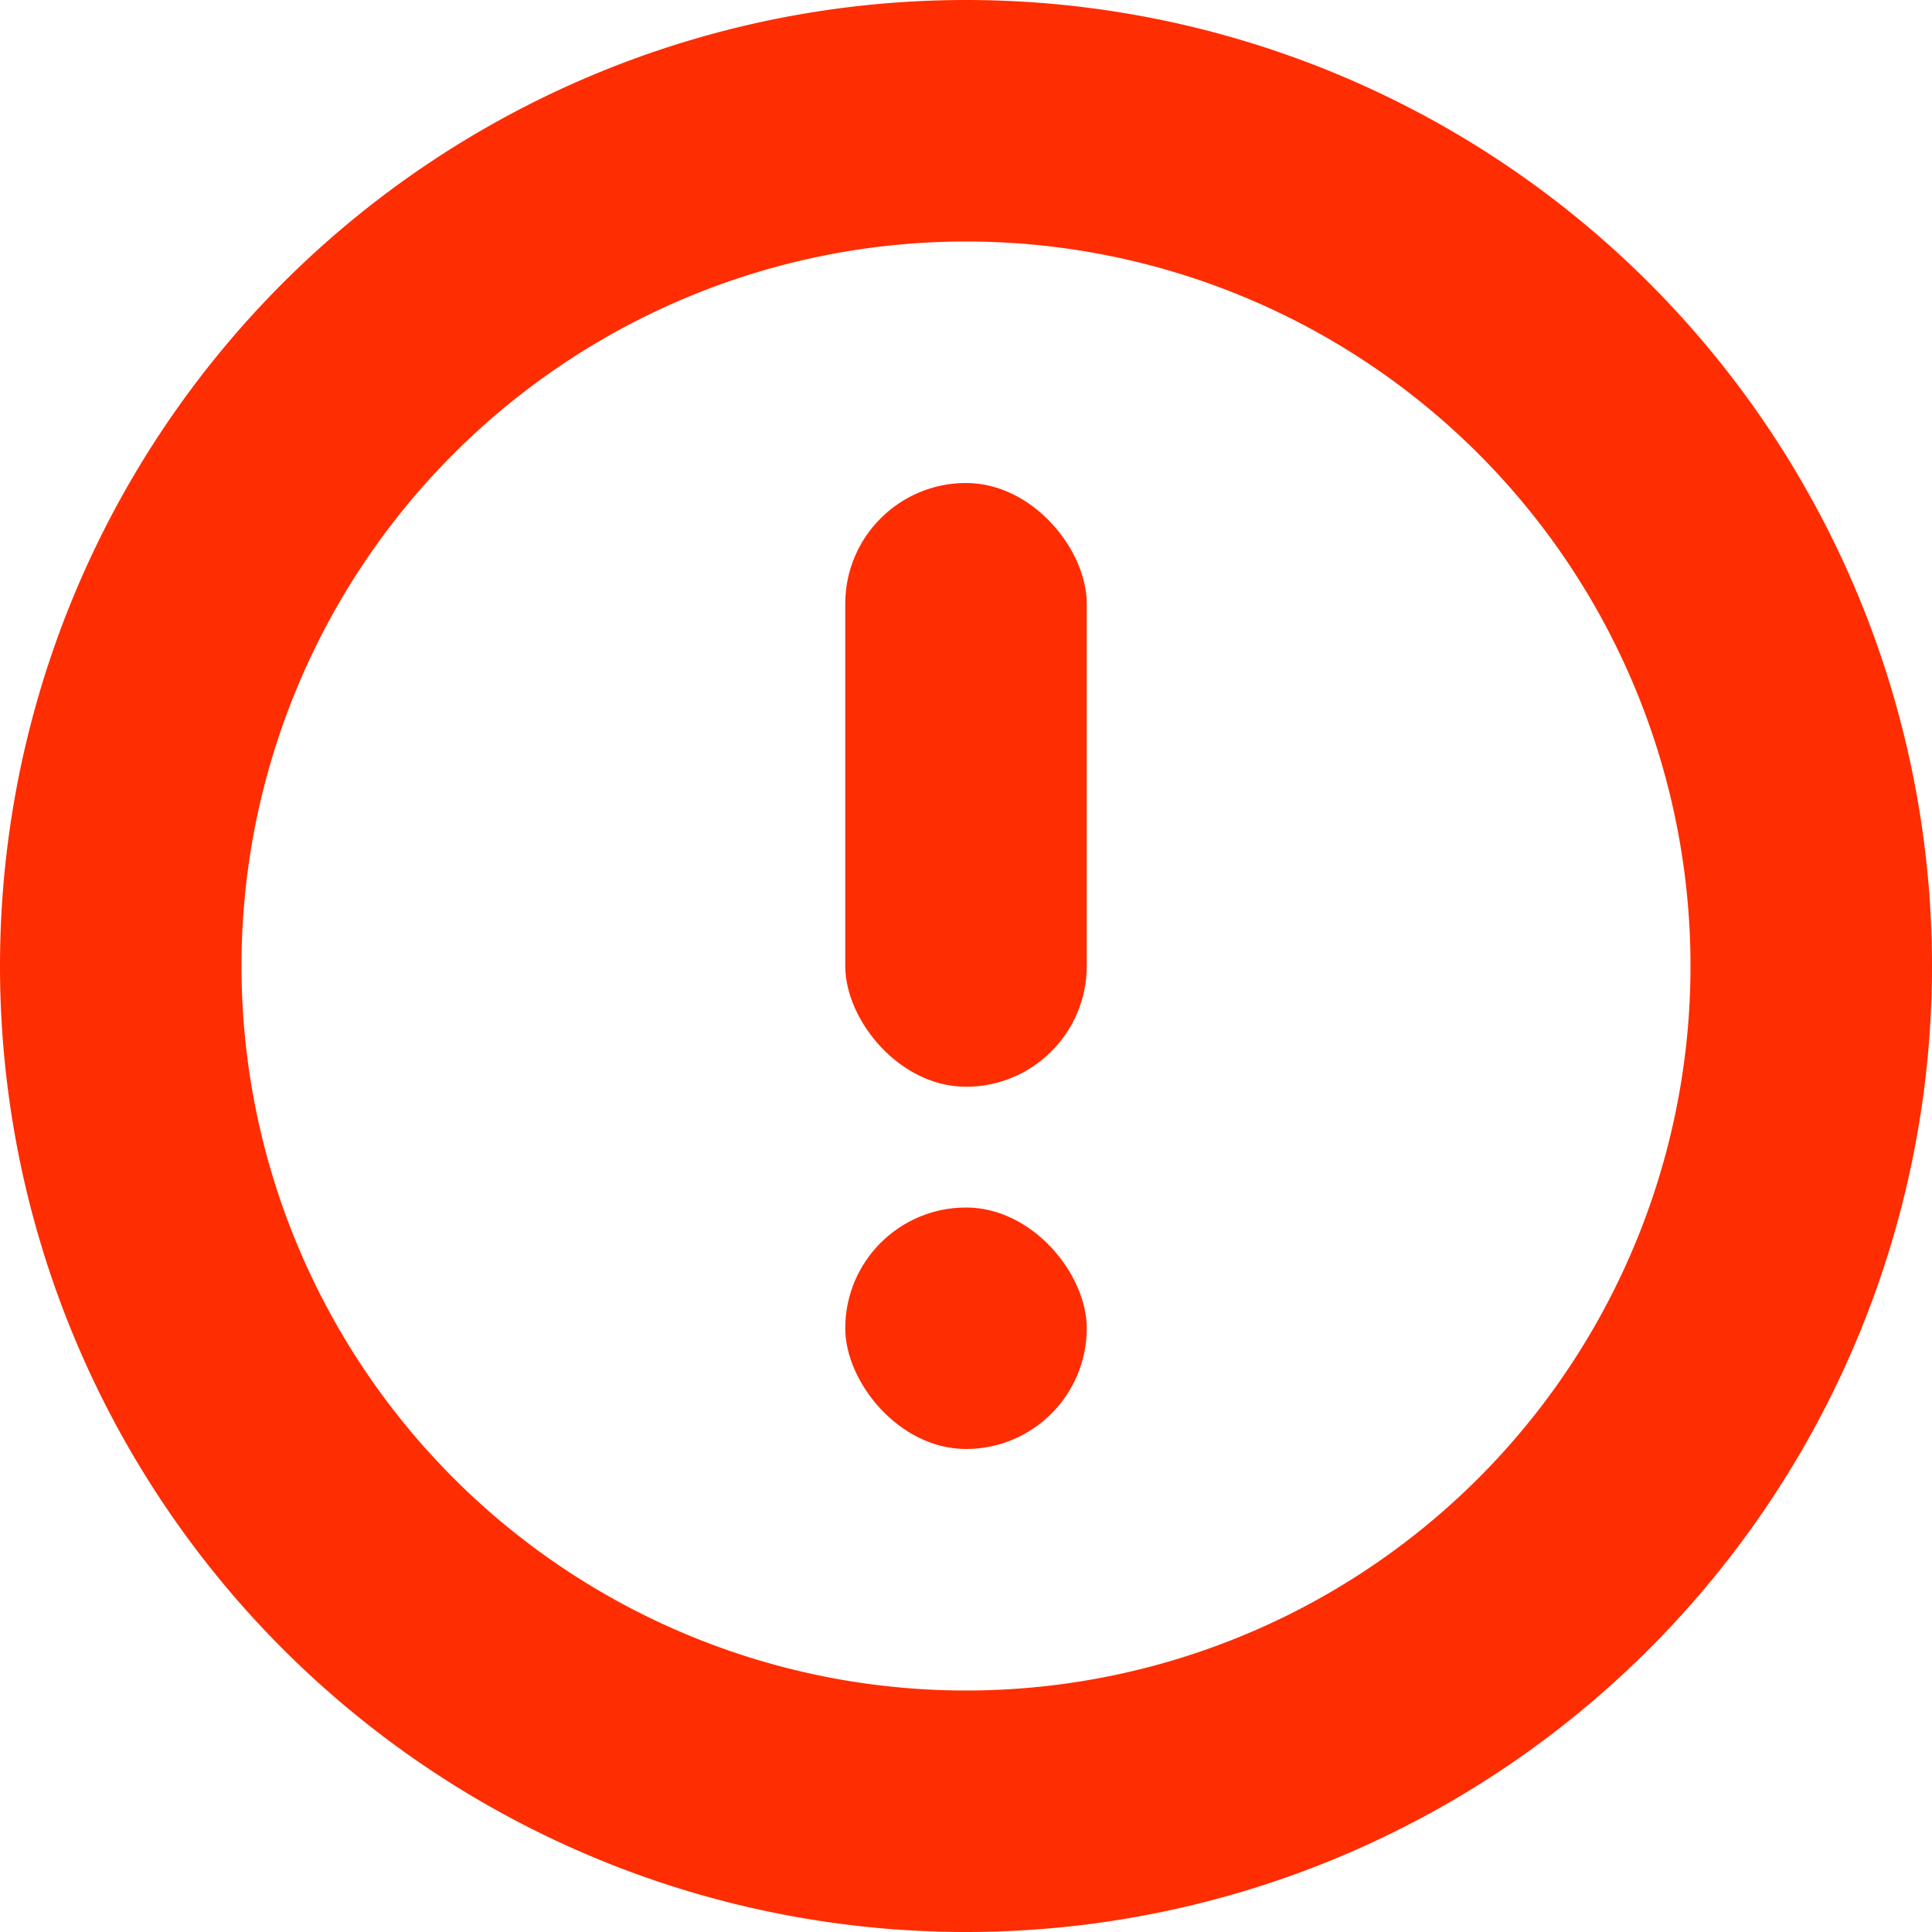 <svg width="16" height="16" version="1.1" xmlns="http://www.w3.org/2000/svg">
 <path d="m8 0a8 8 0 0 0-8 8 8 8 0 0 0 8 8 8 8 0 0 0 8-8 8 8 0 0 0-8-8zm0 2a6 6 0 0 1 6 6 6 6 0 0 1-6 6 6 6 0 0 1-6-6 6 6 0 0 1 6-6z" fill="#FF2D02"/>
 <rect x="7" y="4" width="2" height="5" rx="2" ry="1" fill="#FF2D02" stroke-linecap="round" stroke-linejoin="round" stroke-width="2" style="paint-order:fill markers stroke"/>
 <rect x="7" y="10" width="2" height="2" rx="2" ry="1" fill="#FF2D02" stroke-linecap="round" stroke-linejoin="round" stroke-width="2" style="paint-order:fill markers stroke"/>
</svg>
